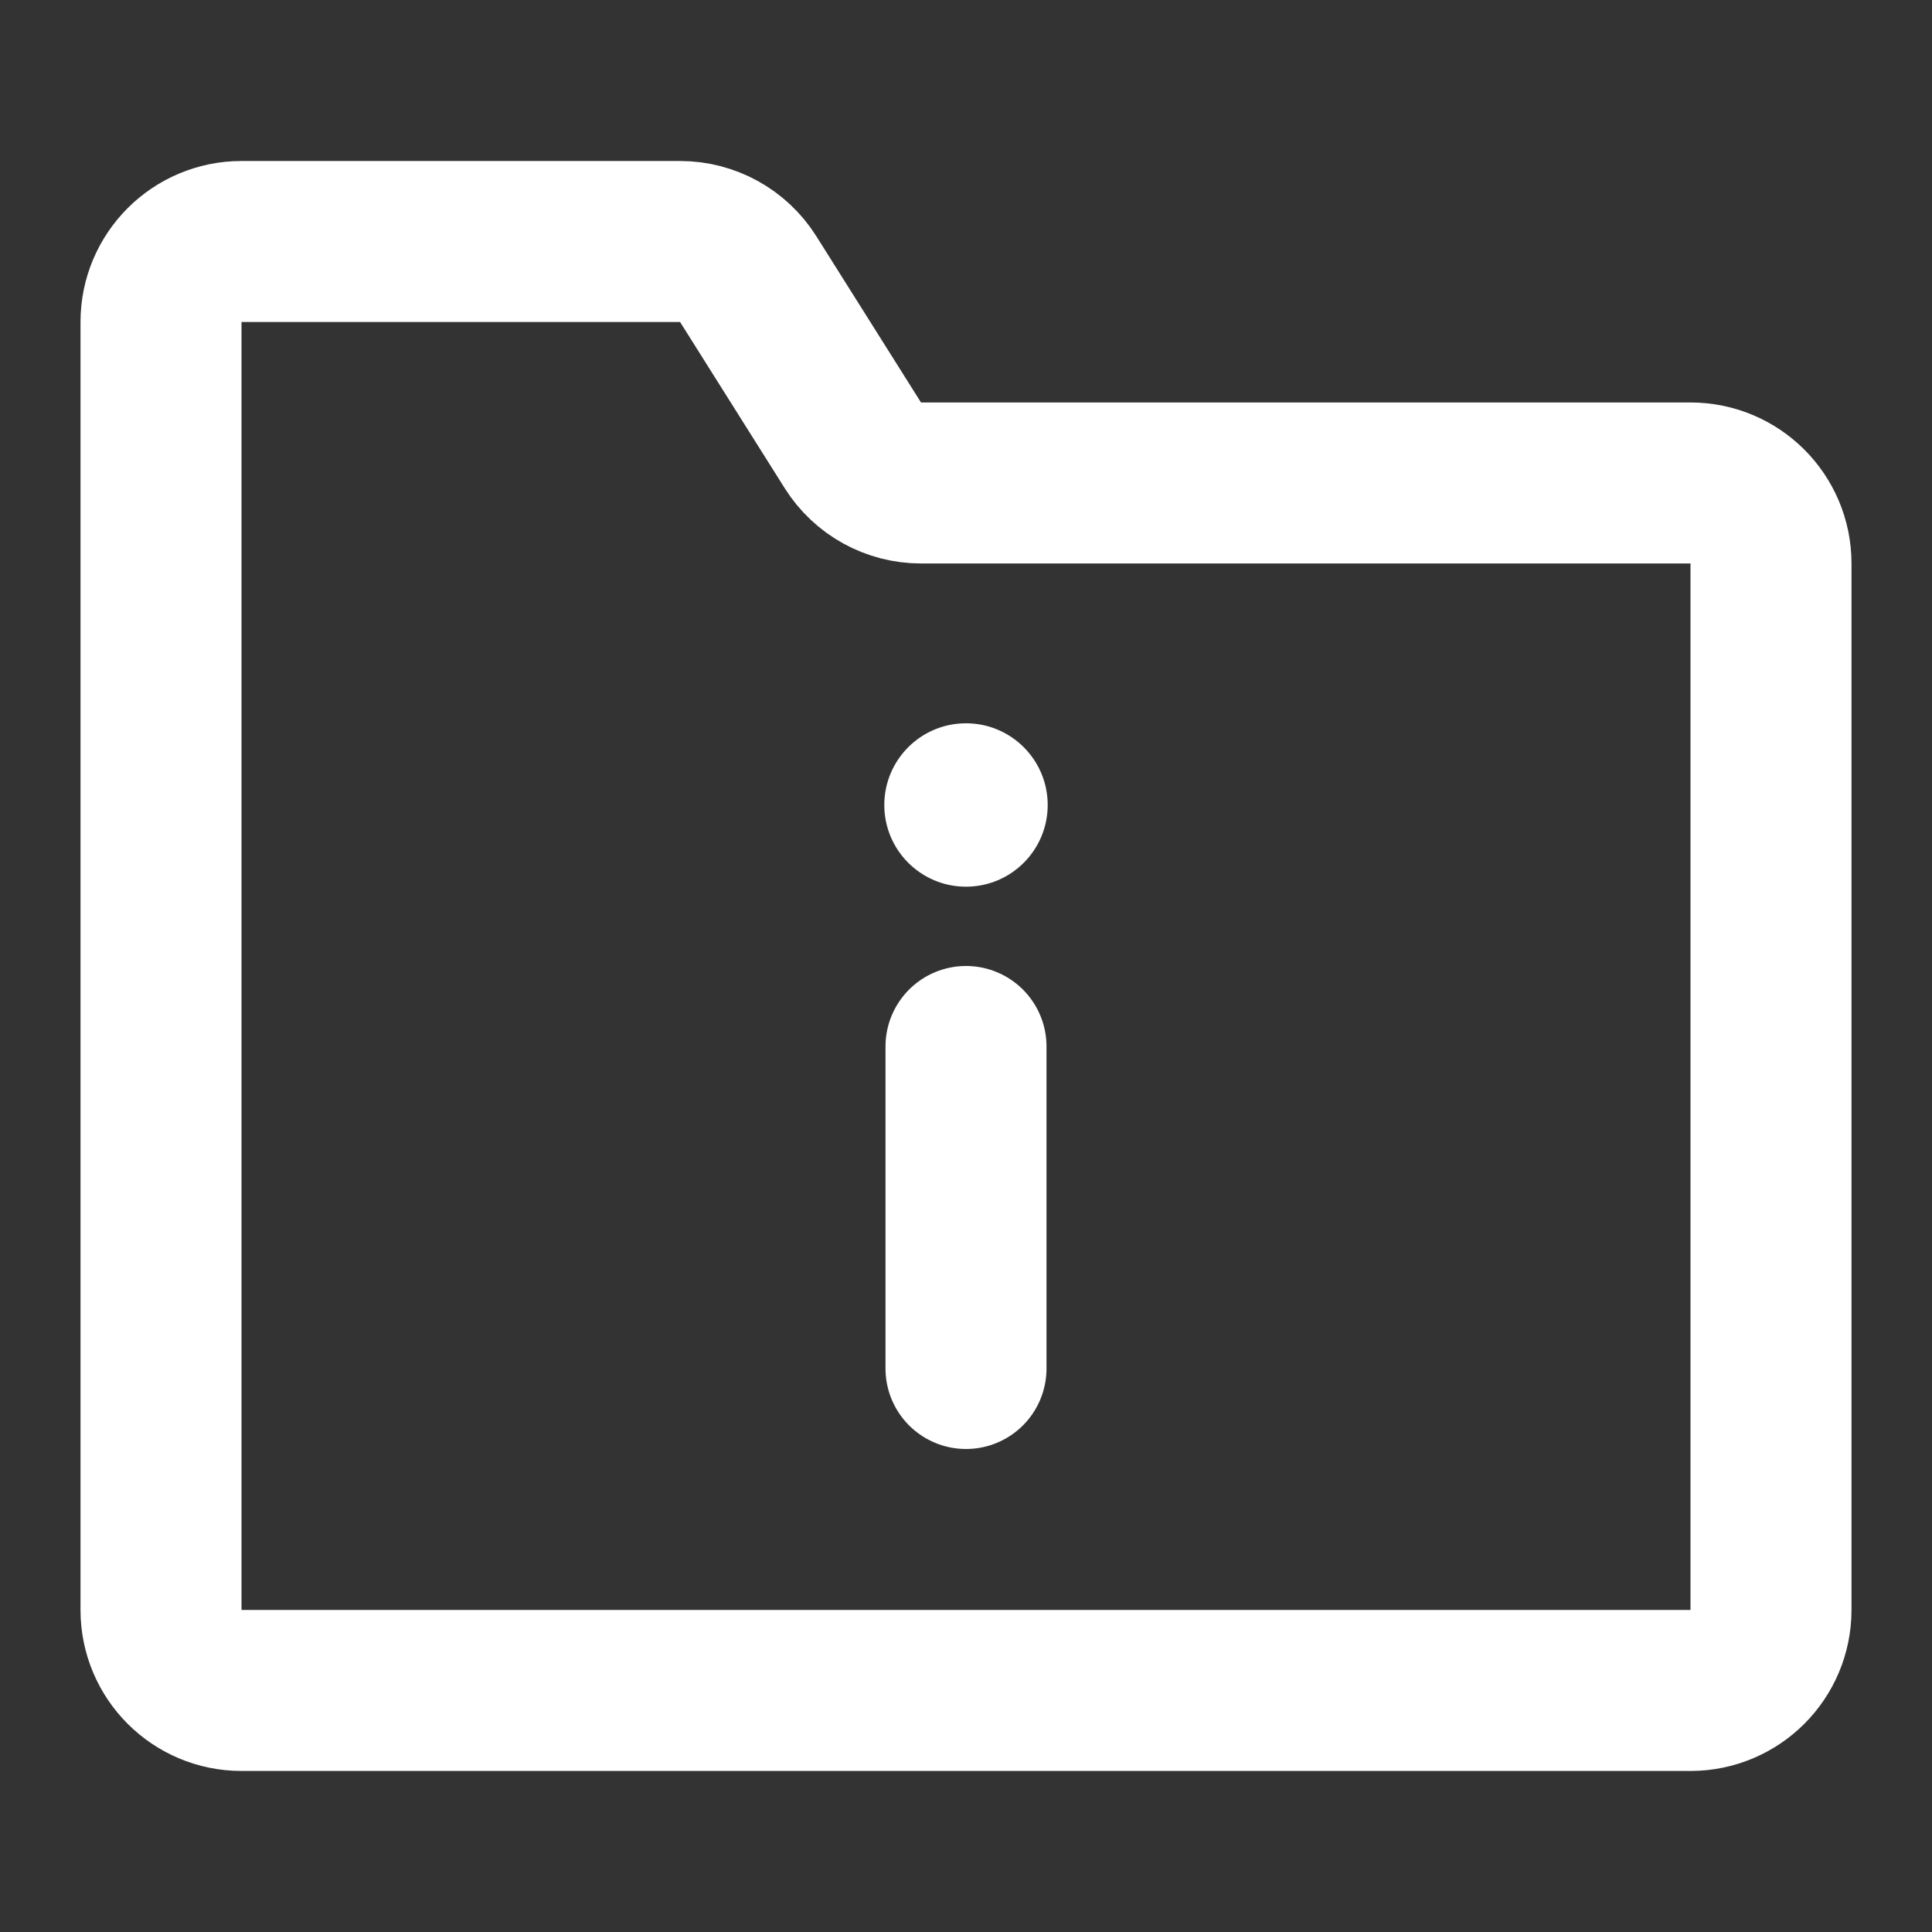 <?xml version="1.0" encoding="UTF-8"?>
<svg id="Layer_1" xmlns="http://www.w3.org/2000/svg" version="1.1" viewBox="0 0 800 800">
  <rect x="0" y="0" width="800" height="800" fill="#333333" stroke="none"/>
  <!-- Generator: Adobe Illustrator 29.8.1, SVG Export Plug-In . SVG Version: 2.1.1 Build 2)  -->
  <defs>
    <style>
      .st0 {
        stroke-linecap: round;
      }

      .st0, .st1, .st2 {
        stroke: #fff;
      }

      .st0, .st2 {
        fill: none;
        stroke-miterlimit: 133.33;
        stroke-width: 66.67px;
      }

      .st1 {
        fill: #fff;
        stroke-miterlimit: 10;
      }
    </style>
  </defs>
  <path class="st2" d="M66.67,666.67V133.33c0-18.41,14.92-33.33,33.33-33.33h181.6c11.45,0,22.11,5.88,28.21,15.57l43.35,68.85c6.1,9.69,16.76,15.57,28.21,15.57h318.63c18.41,0,33.33,14.92,33.33,33.33v433.33c0,18.41-14.92,33.33-33.33,33.33H100c-18.41,0-33.33-14.92-33.33-33.33Z"/>
  <path class="st0" d="M400,433.33v133.33"/>
  <circle class="st1" cx="400" cy="333.33" r="33.33"/>
</svg>